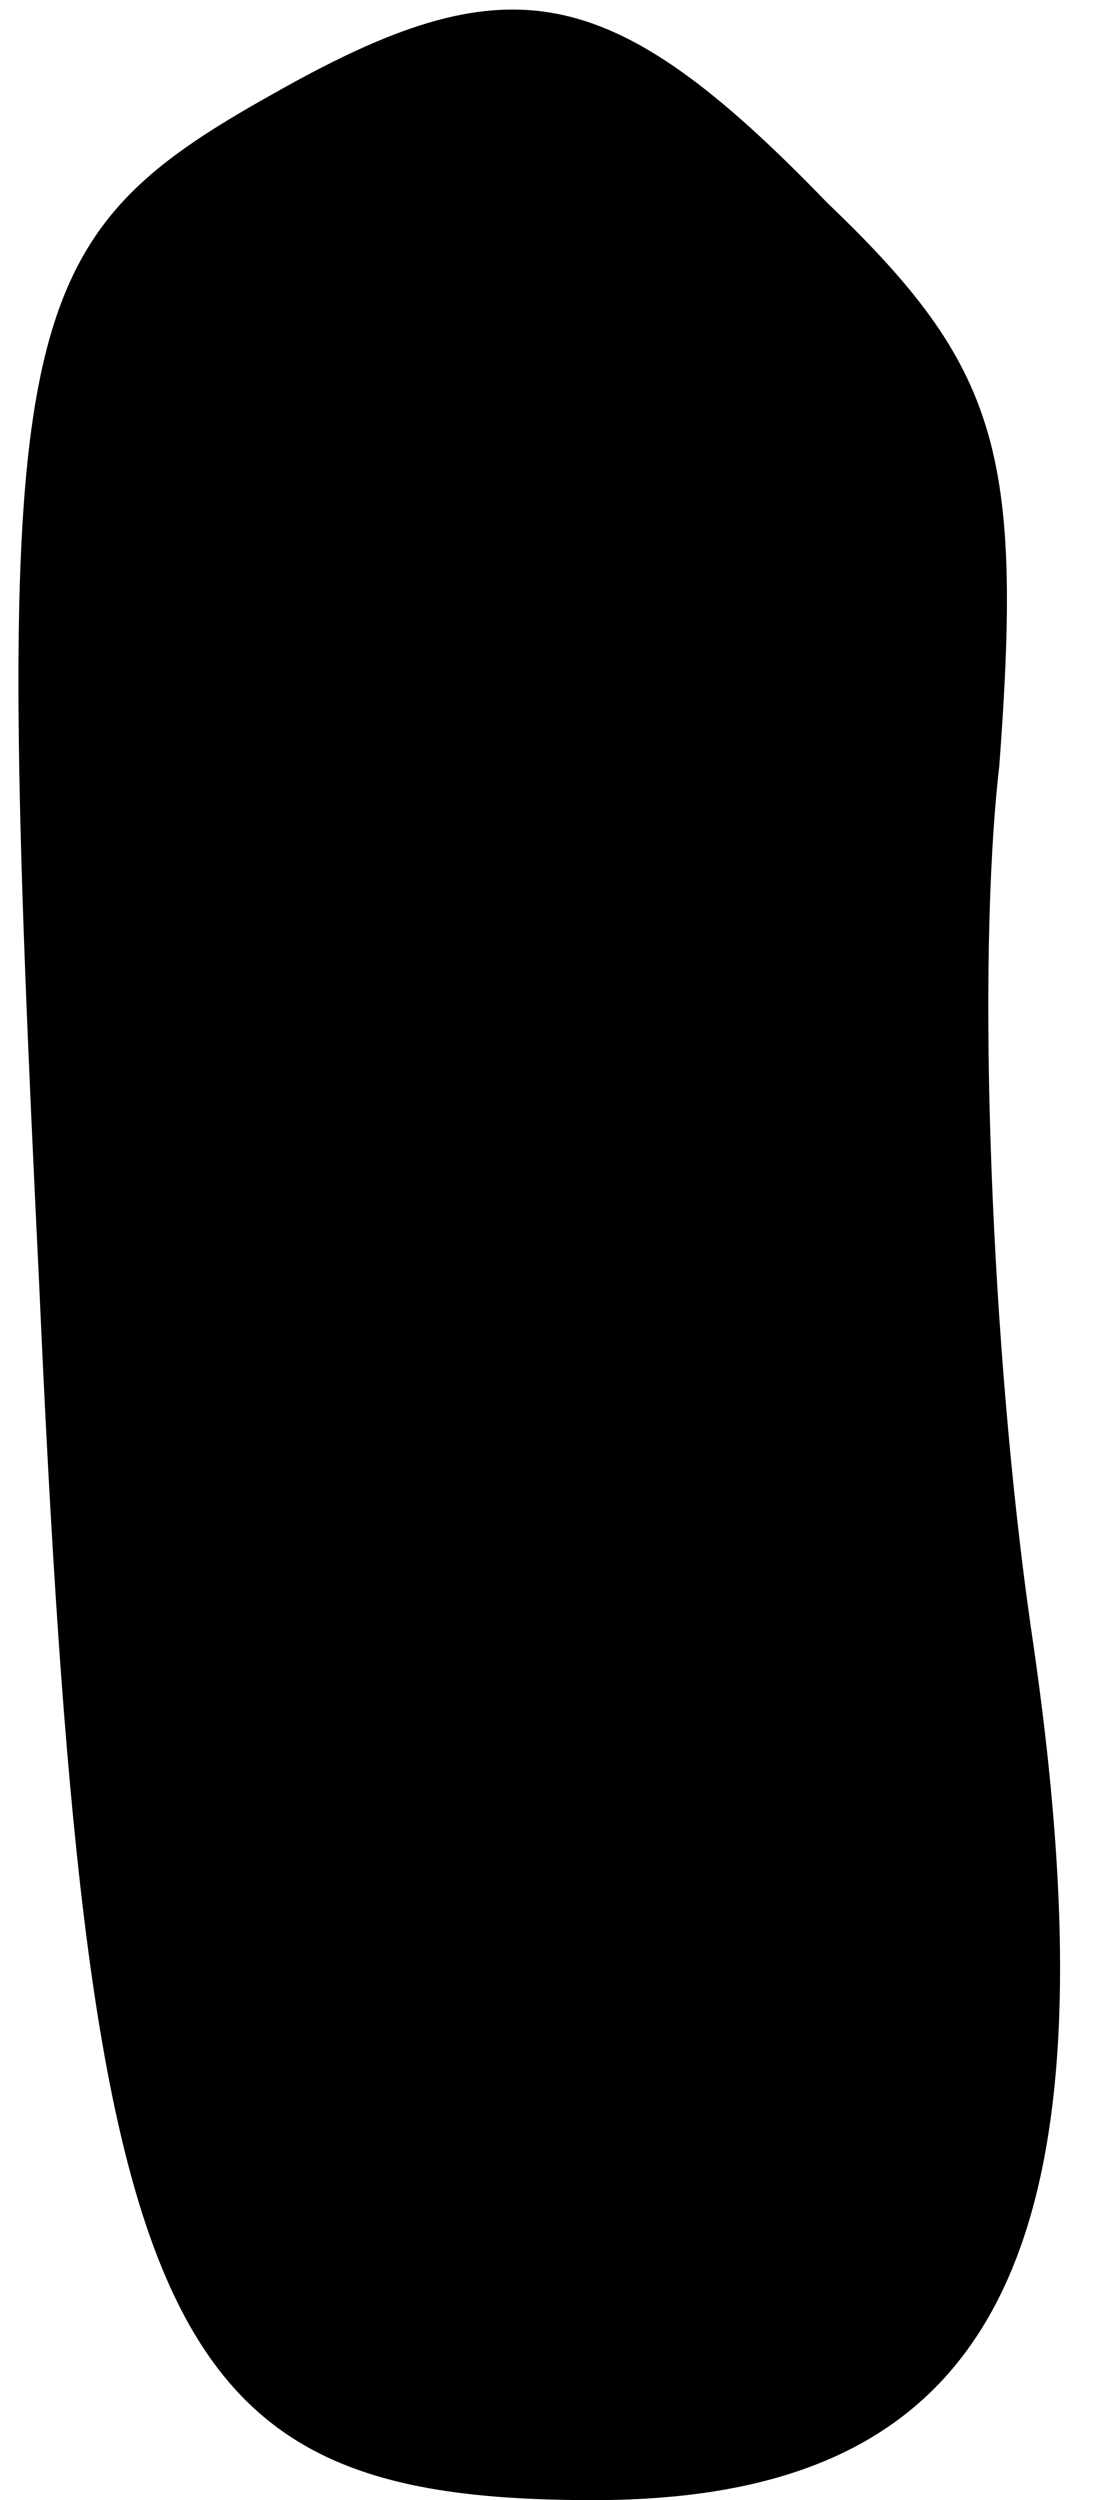 <?xml version="1.0" standalone="no"?>
<!DOCTYPE svg PUBLIC "-//W3C//DTD SVG 20010904//EN"
 "http://www.w3.org/TR/2001/REC-SVG-20010904/DTD/svg10.dtd">
<svg version="1.0" xmlns="http://www.w3.org/2000/svg"
 width="14pt" height="32pt" viewBox="0 0 14 32"
 preserveAspectRatio="xMidYMid meet">
<g transform="translate(0,32) scale(0.1,-0.1)"
fill="#000000" stroke="none">
<path fill="#000000" stroke="none" d="M35 308 c-34 -19 -36 -29 -30 -152 6
-135 15 -156 71 -156 52 0 68 32 56 112 -5 35 -7 84 -4 110 3 40 0 51 -22 72
-28 29 -41 31 -71 14z"/>
</g>
</svg>
